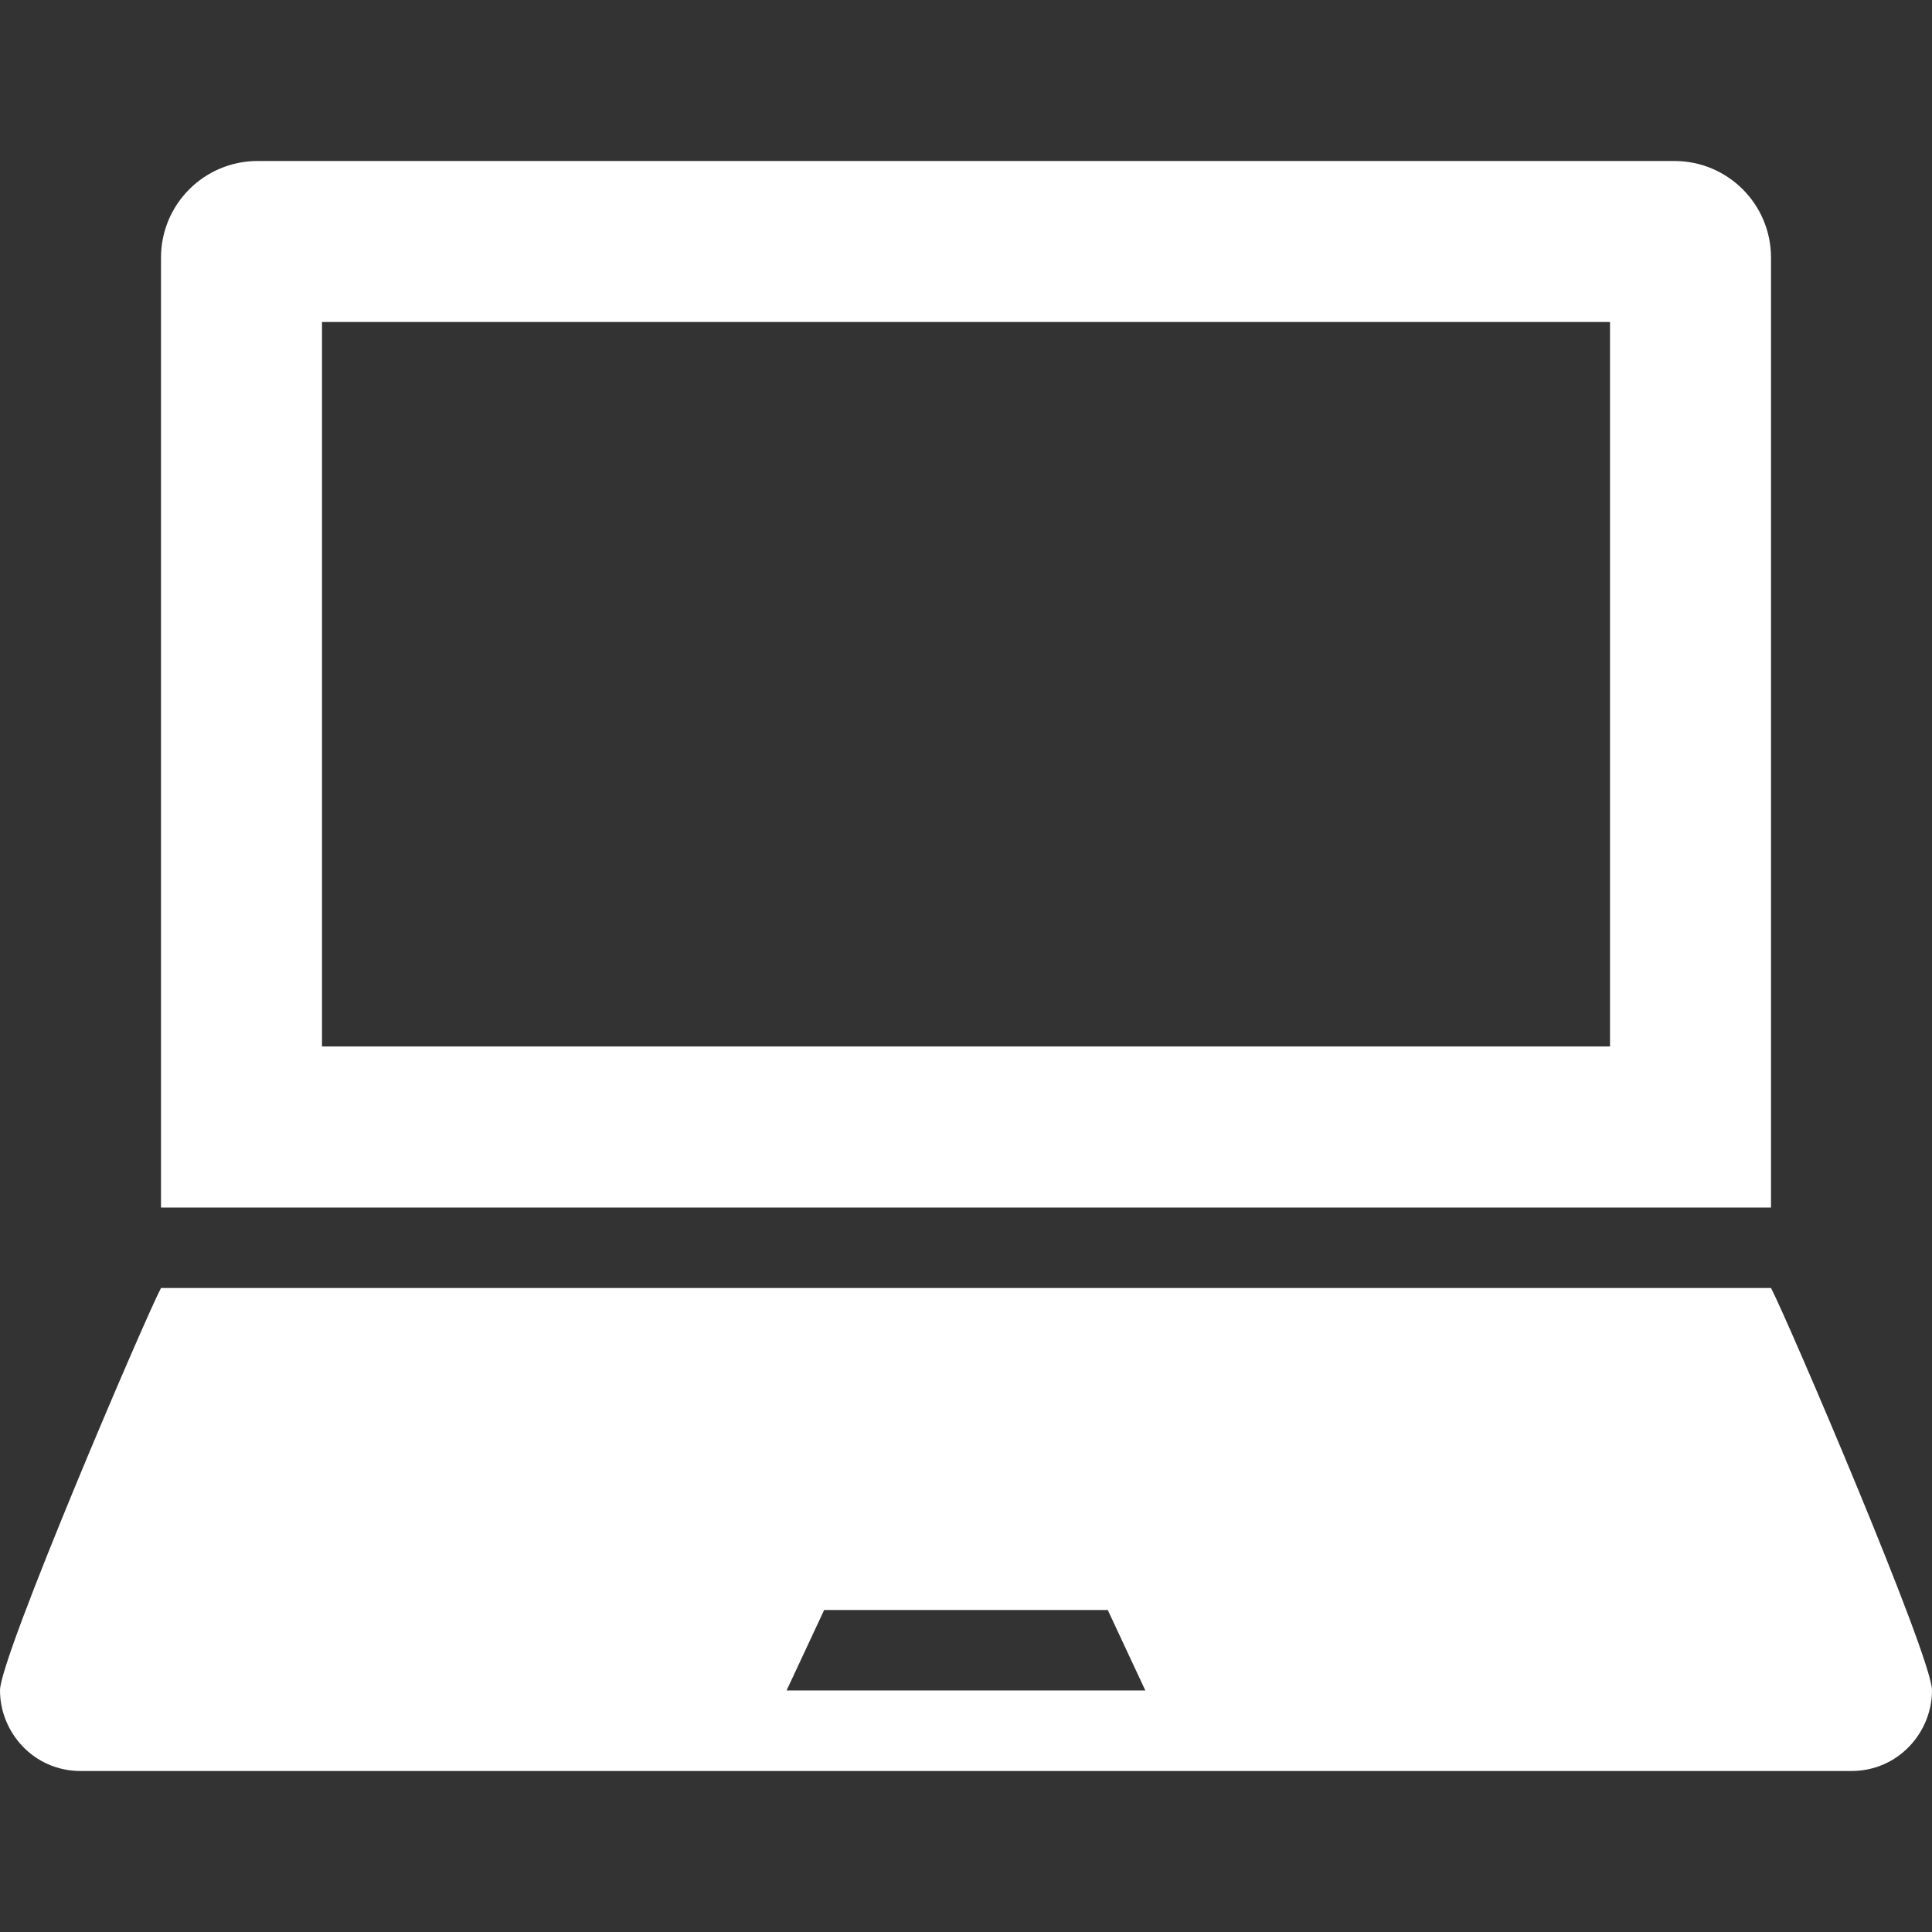 <svg xmlns="http://www.w3.org/2000/svg" width="24" height="24" viewBox="0 0 24 24"><rect x="0" y="0" width="24" height="24" fill="#333333" stroke="none"/><path fill="#fff" d="M22 3.2c0-.663-.537-1.2-1.2-1.2h-17.6c-.663 0-1.2.537-1.2 1.2v11.8h20v-11.8zm-2 9.8h-16v-9h16v9zm2 3h-20c-.197.372-2 4.582-2 4.998 0 .522.418 1.002 1.002 1.002h21.996c.584 0 1.002-.48 1.002-1.002 0-.416-1.803-4.626-2-4.998zm-12.229 5l.467-1h3.523l.467 1h-4.457z"/></svg>